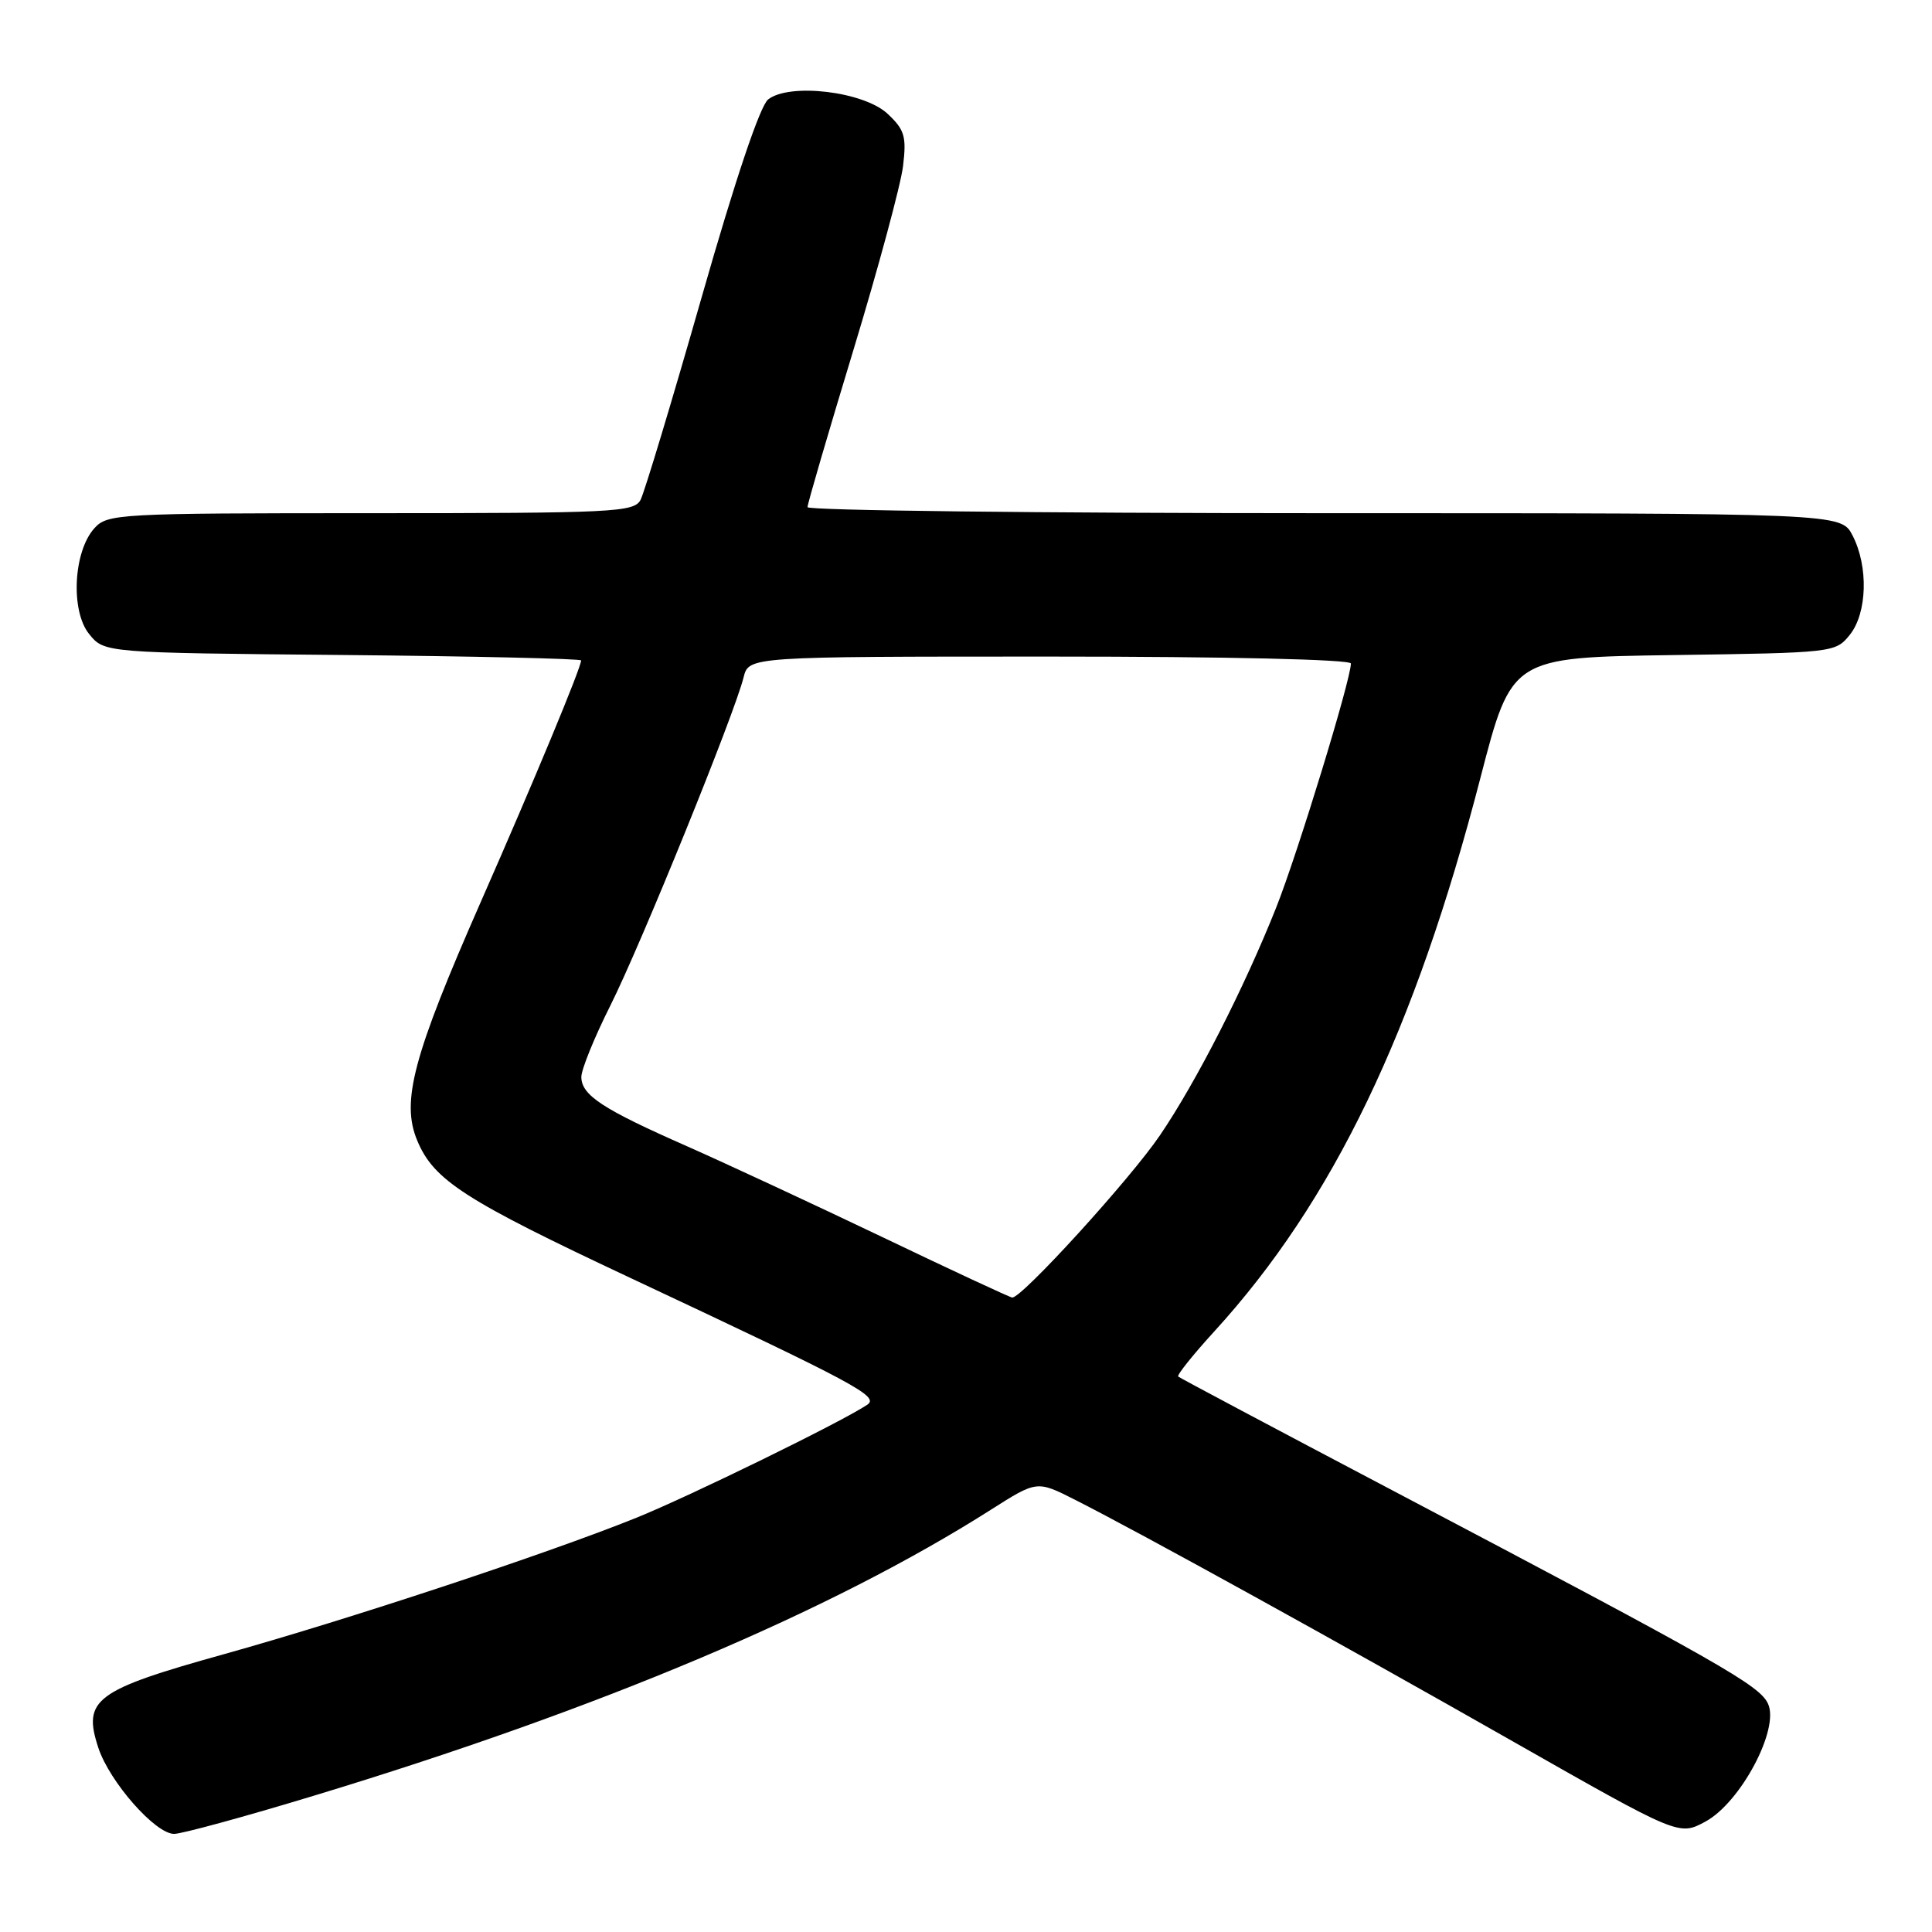 <?xml version="1.0" encoding="UTF-8" standalone="no"?>
<!DOCTYPE svg PUBLIC "-//W3C//DTD SVG 1.1//EN" "http://www.w3.org/Graphics/SVG/1.1/DTD/svg11.dtd" >
<svg xmlns="http://www.w3.org/2000/svg" xmlns:xlink="http://www.w3.org/1999/xlink" version="1.1" viewBox="0 0 256 256">
 <g >
 <path fill="currentColor"
d=" M 41.49 237.97 C 79.51 226.45 110.07 213.54 131.31 200.04 C 137.40 196.17 137.40 196.17 142.45 198.73 C 151.03 203.07 177.45 217.65 200.49 230.76 C 222.47 243.26 222.47 243.26 225.96 241.38 C 230.64 238.86 235.83 229.09 234.27 225.75 C 233.13 223.30 228.08 220.43 184.50 197.48 C 169.10 189.37 156.33 182.59 156.12 182.40 C 155.91 182.22 158.06 179.53 160.90 176.42 C 176.63 159.20 187.48 136.64 196.18 103.01 C 200.30 87.11 200.30 87.11 221.74 86.80 C 242.90 86.50 243.21 86.47 245.09 84.14 C 247.42 81.26 247.60 75.06 245.47 70.95 C 243.95 68.00 243.95 68.00 175.47 68.00 C 137.81 68.00 107.00 67.64 107.00 67.20 C 107.00 66.75 109.73 57.42 113.06 46.45 C 116.39 35.48 119.36 24.48 119.66 22.00 C 120.13 18.07 119.87 17.19 117.59 15.06 C 114.44 12.13 104.65 10.95 101.79 13.17 C 100.71 14.01 97.43 23.77 92.94 39.50 C 89.01 53.25 85.38 65.29 84.87 66.25 C 84.00 67.87 81.25 68.00 49.12 68.00 C 15.64 68.00 14.24 68.08 12.51 69.99 C 9.72 73.07 9.33 80.95 11.81 84.01 C 13.82 86.50 13.82 86.50 45.41 86.79 C 62.78 86.95 77.00 87.28 77.00 87.51 C 77.00 88.46 70.80 103.39 63.71 119.50 C 54.73 139.93 53.12 145.96 55.29 151.14 C 57.48 156.40 61.58 159.03 83.63 169.38 C 113.58 183.44 116.55 185.03 114.91 186.14 C 111.60 188.37 91.33 198.29 84.23 201.15 C 72.37 205.92 46.15 214.59 29.67 219.19 C 12.58 223.95 10.92 225.19 13.03 231.59 C 14.52 236.11 20.58 243.00 23.07 243.00 C 24.08 243.00 32.37 240.74 41.49 237.97 Z  M 117.00 163.96 C 107.92 159.62 96.22 154.18 91.00 151.87 C 79.86 146.96 77.07 145.14 77.03 142.73 C 77.01 141.75 78.75 137.48 80.88 133.23 C 84.88 125.27 97.32 94.64 98.53 89.75 C 99.22 87.00 99.22 87.00 139.11 87.00 C 162.72 87.00 179.00 87.38 179.00 87.92 C 179.00 90.05 171.94 113.11 169.10 120.26 C 164.87 130.89 158.53 143.33 153.71 150.42 C 149.78 156.22 135.34 172.07 134.12 171.93 C 133.78 171.89 126.08 168.31 117.00 163.96 Z "/>
</g>
</svg>